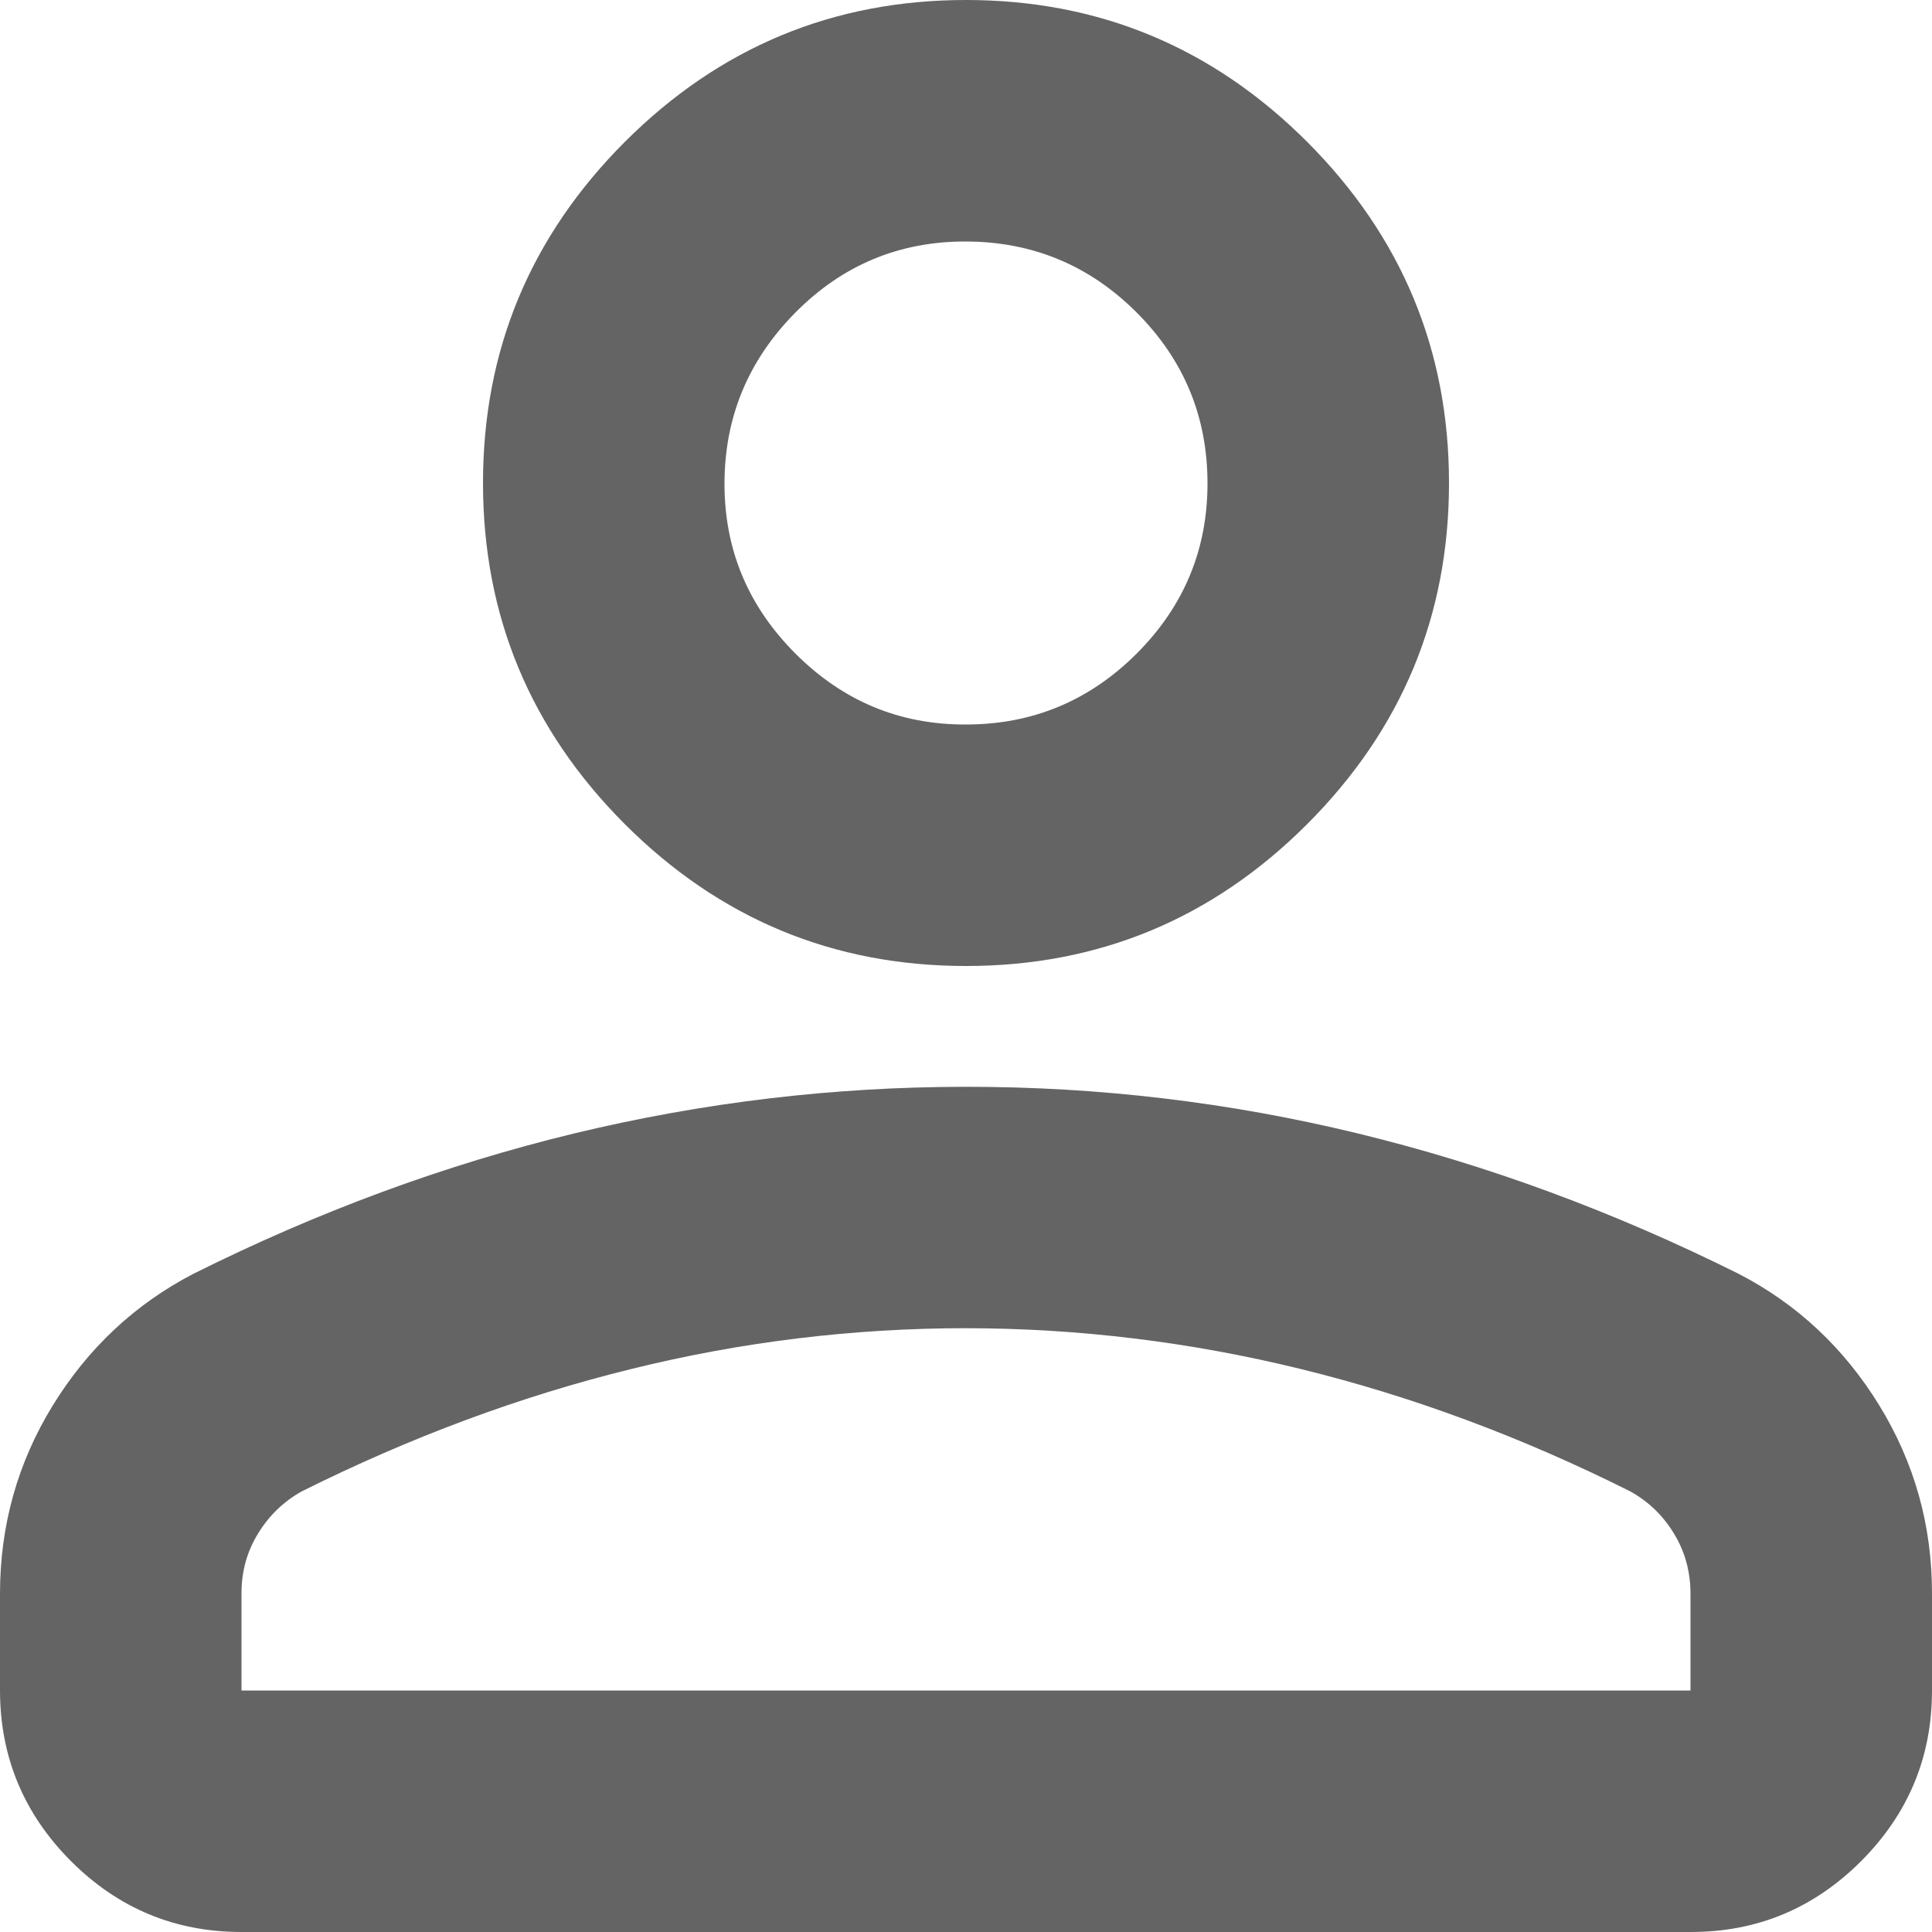 <svg width="19" height="19" viewBox="0 0 19 19" fill="none" xmlns="http://www.w3.org/2000/svg">
<path d="M9.5 9.5C8.194 9.5 7.076 9.035 6.145 8.105C5.215 7.174 4.75 6.056 4.75 4.75C4.75 3.444 5.215 2.326 6.145 1.395C7.076 0.465 8.194 0 9.5 0C10.806 0 11.925 0.465 12.855 1.395C13.785 2.326 14.25 3.444 14.25 4.75C14.25 6.056 13.785 7.174 12.855 8.105C11.925 9.035 10.806 9.5 9.5 9.5ZM0 16.625V15.675C0 15.002 0.173 14.384 0.52 13.82C0.867 13.257 1.327 12.826 1.9 12.528C3.127 11.915 4.374 11.455 5.641 11.148C6.907 10.842 8.194 10.688 9.5 10.688C10.806 10.687 12.093 10.84 13.359 11.148C14.626 11.456 15.873 11.916 17.1 12.528C17.674 12.825 18.134 13.256 18.481 13.82C18.828 14.385 19.001 15.003 19 15.675V16.625C19 17.278 18.768 17.837 18.303 18.303C17.838 18.768 17.279 19.001 16.625 19H2.375C1.722 19 1.163 18.768 0.698 18.303C0.234 17.838 0.001 17.279 0 16.625ZM2.375 16.625H16.625V15.675C16.625 15.457 16.571 15.259 16.462 15.081C16.354 14.903 16.21 14.765 16.031 14.666C14.963 14.131 13.884 13.731 12.795 13.464C11.707 13.197 10.608 13.063 9.5 13.062C8.392 13.062 7.293 13.195 6.205 13.464C5.116 13.732 4.037 14.133 2.969 14.666C2.791 14.765 2.647 14.903 2.538 15.081C2.428 15.259 2.374 15.457 2.375 15.675V16.625ZM9.5 7.125C10.153 7.125 10.712 6.893 11.178 6.428C11.643 5.963 11.876 5.404 11.875 4.75C11.874 4.096 11.642 3.537 11.178 3.073C10.714 2.609 10.155 2.377 9.5 2.375C8.845 2.373 8.286 2.606 7.823 3.073C7.36 3.54 7.127 4.099 7.125 4.75C7.123 5.401 7.355 5.96 7.823 6.428C8.291 6.896 8.85 7.128 9.5 7.125Z" fill="#646464"/>
</svg>
